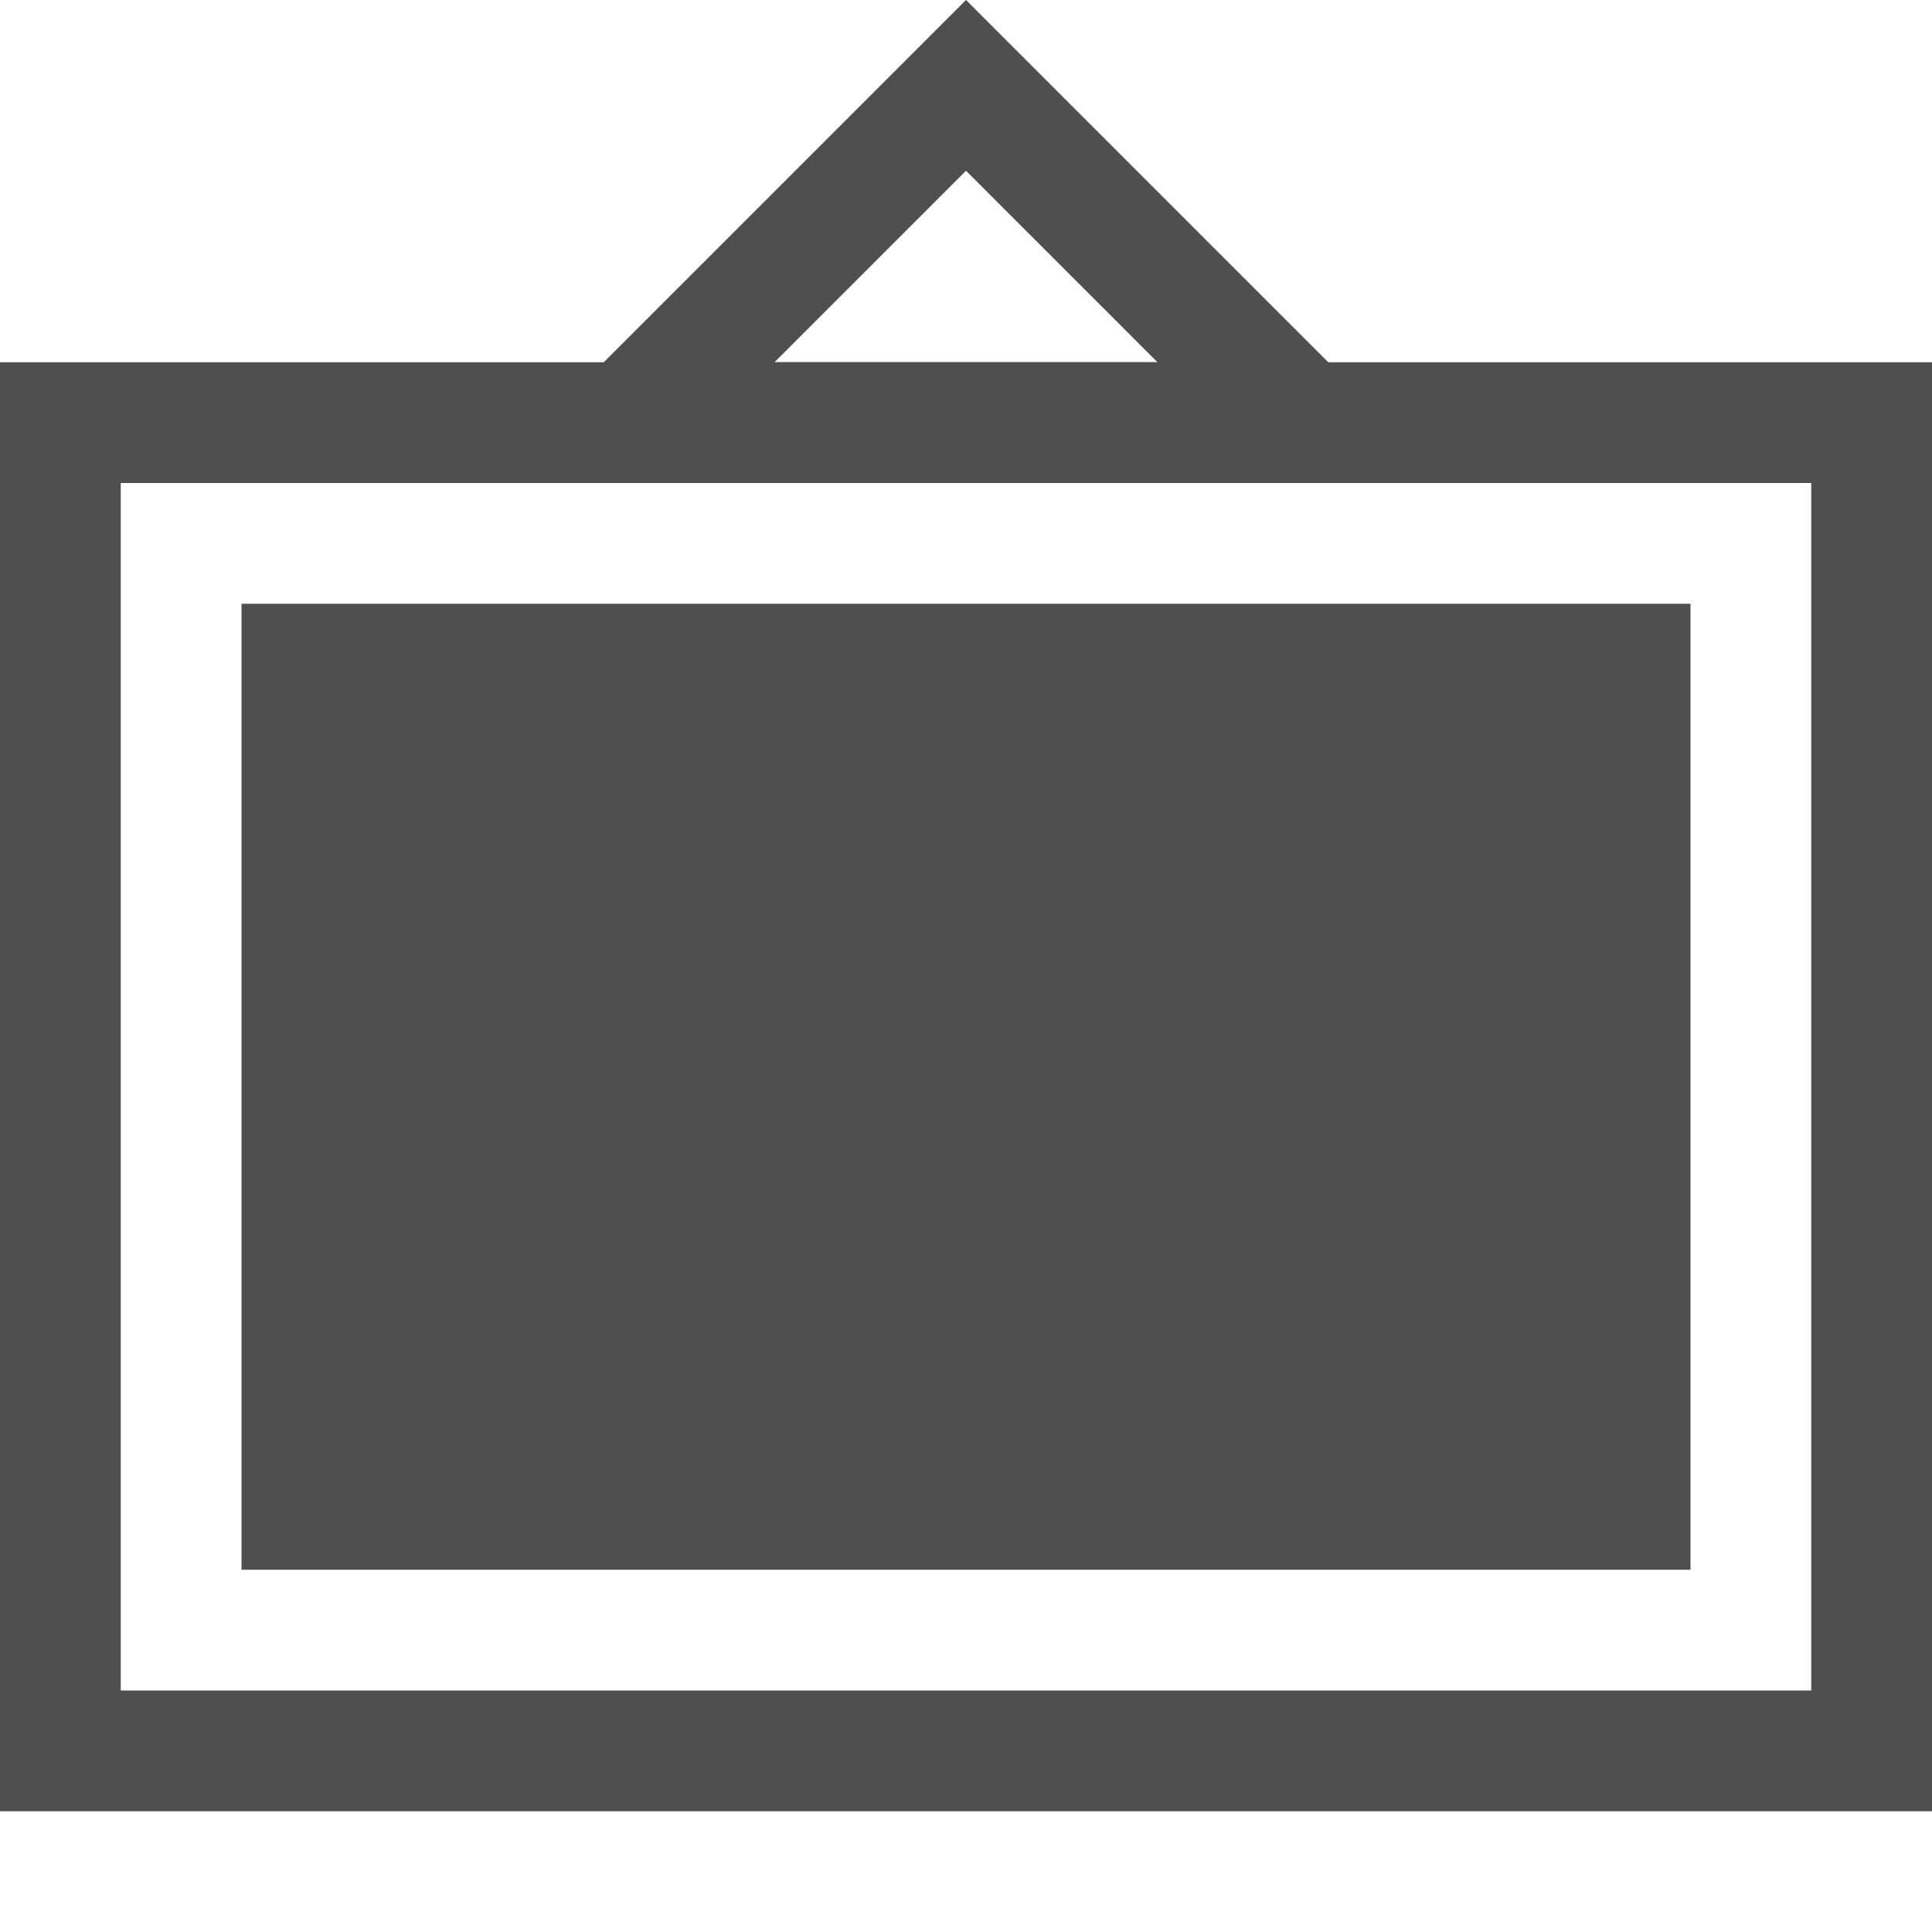 <?xml version="1.0" encoding="UTF-8"?>
<svg version="1.1" xmlns="http://www.w3.org/2000/svg" x="0" y="0" width="100%" height="100%" viewBox="0, 0, 16, 16">
  <g id="Layer_1">
    <g>
      <path d="M16,3 L16,15 L0,15 L0,3 L16,3 z M15,4 L1,4 L1,14 L15,14 L15,4 z" fill="#4F4F4F"/>
      <path d="M8,0 L12,4 L4,4 L8,0 z M8,1.414 L6.414,3 L9.586,3 L8,1.414 z" fill="#4F4F4F"/>
      <path d="M2,5 L14,5 L14,13 L2,13 L2,5 z" fill="#4F4F4F"/>
    </g>
  </g>
</svg>

